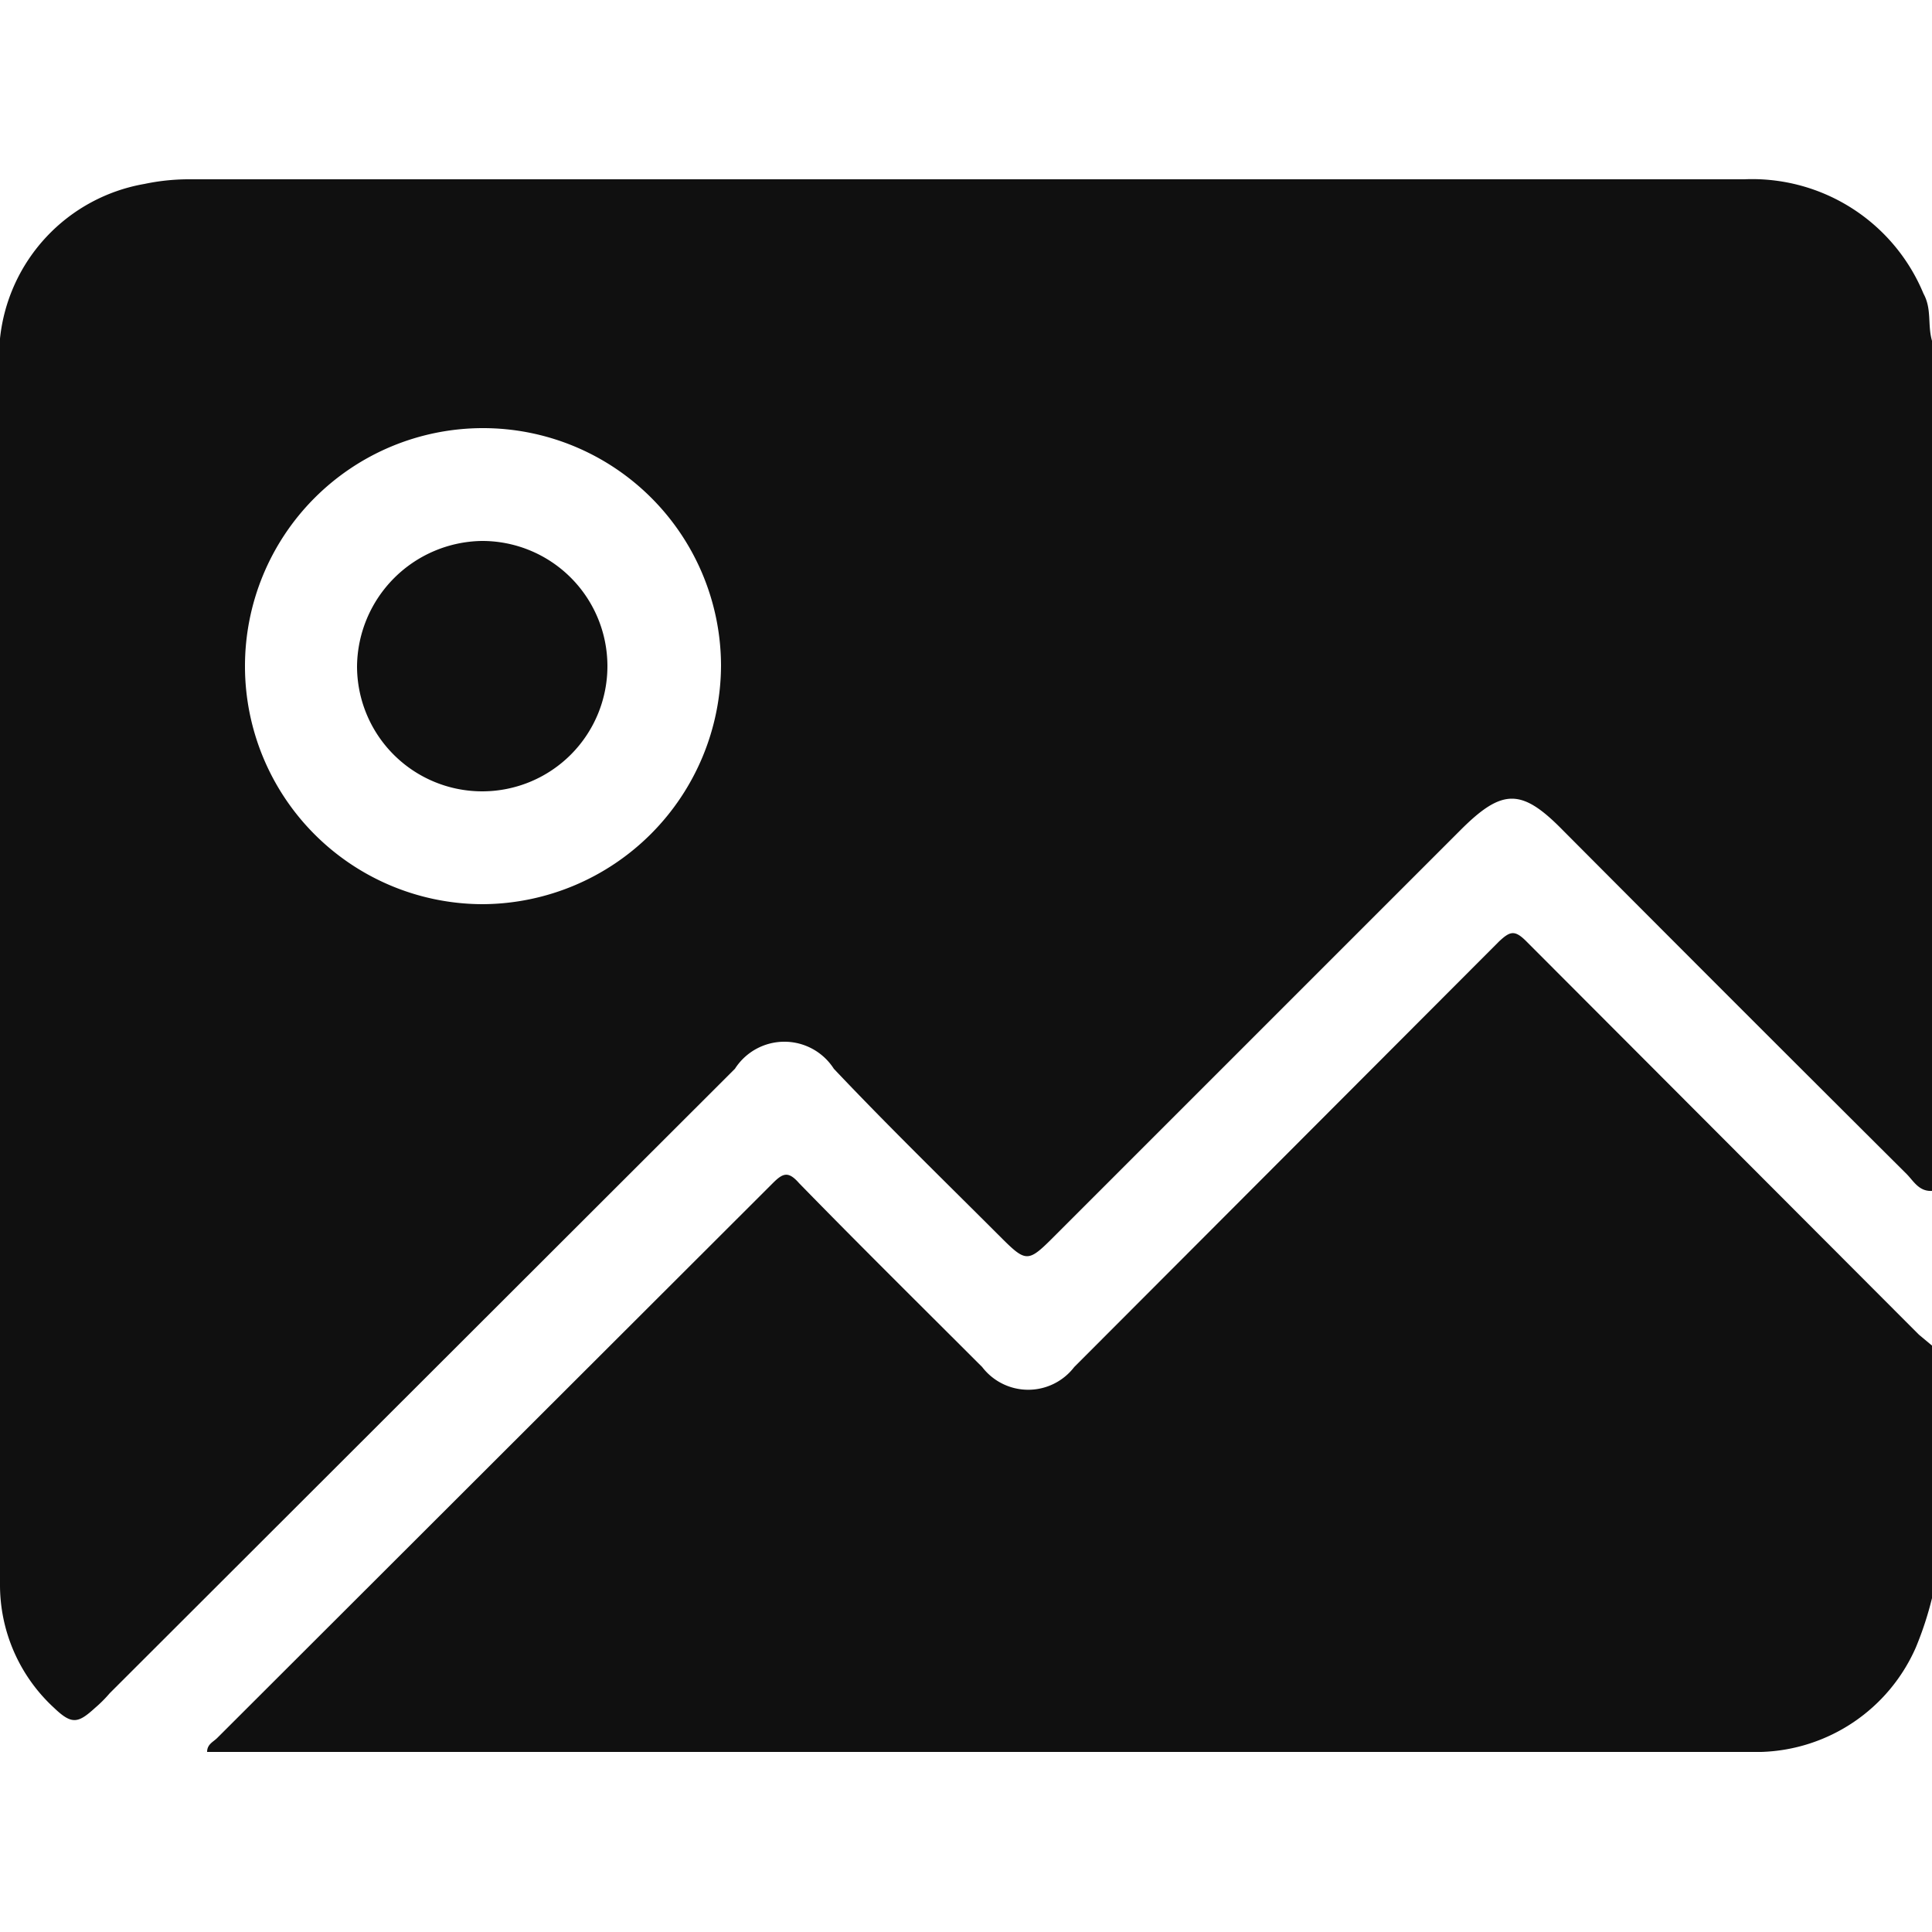 <svg xmlns="http://www.w3.org/2000/svg" viewBox="0 0 25 25"><defs><style>.cls-1{fill:#fff;opacity:0;}.cls-2{fill:#101010;}</style></defs><g id="Layer_2" data-name="Layer 2"><g id="Layer_1-2" data-name="Layer 1"><rect class="cls-1" width="25" height="25"/><path class="cls-2" d="M25,20.68a4.36,4.36,0,0,1-.21.64,2.26,2.26,0,0,1-2,1.35H2.68c0-.1.08-.13.13-.18L10,15.31c.13-.13.2-.16.34,0,.78.8,1.58,1.59,2.37,2.38a.75.75,0,0,0,1.19,0l5.5-5.51c.14-.13.2-.15.35,0l5.08,5.09.18.15Z"/><path class="cls-2" d="M24.89,3.8a2.4,2.4,0,0,0-2.32-1.48H2.45a2.78,2.78,0,0,0-.58.06A2.27,2.27,0,0,0,0,4.38C0,4.6,0,4.82,0,5,0,10.19,0,15.34,0,20.5a2.16,2.16,0,0,0,.7,1.6c.23.22.31.2.53,0a1.7,1.7,0,0,0,.19-.19l8.09-8.08a.76.76,0,0,1,1.28,0c.7.74,1.43,1.45,2.15,2.17.34.34.36.34.7,0l5.26-5.26c.54-.54.79-.54,1.32,0q2.22,2.23,4.45,4.45c.09.09.16.23.33.22v-11C24.94,4.2,25,4,24.89,3.8ZM6.25,11.7A3.08,3.08,0,1,1,9.33,8.61,3.1,3.1,0,0,1,6.25,11.7Z"/><path class="cls-2" d="M6.23,7A1.62,1.62,0,1,1,4.62,8.62,1.64,1.64,0,0,1,6.23,7Z"/></g></g></svg>